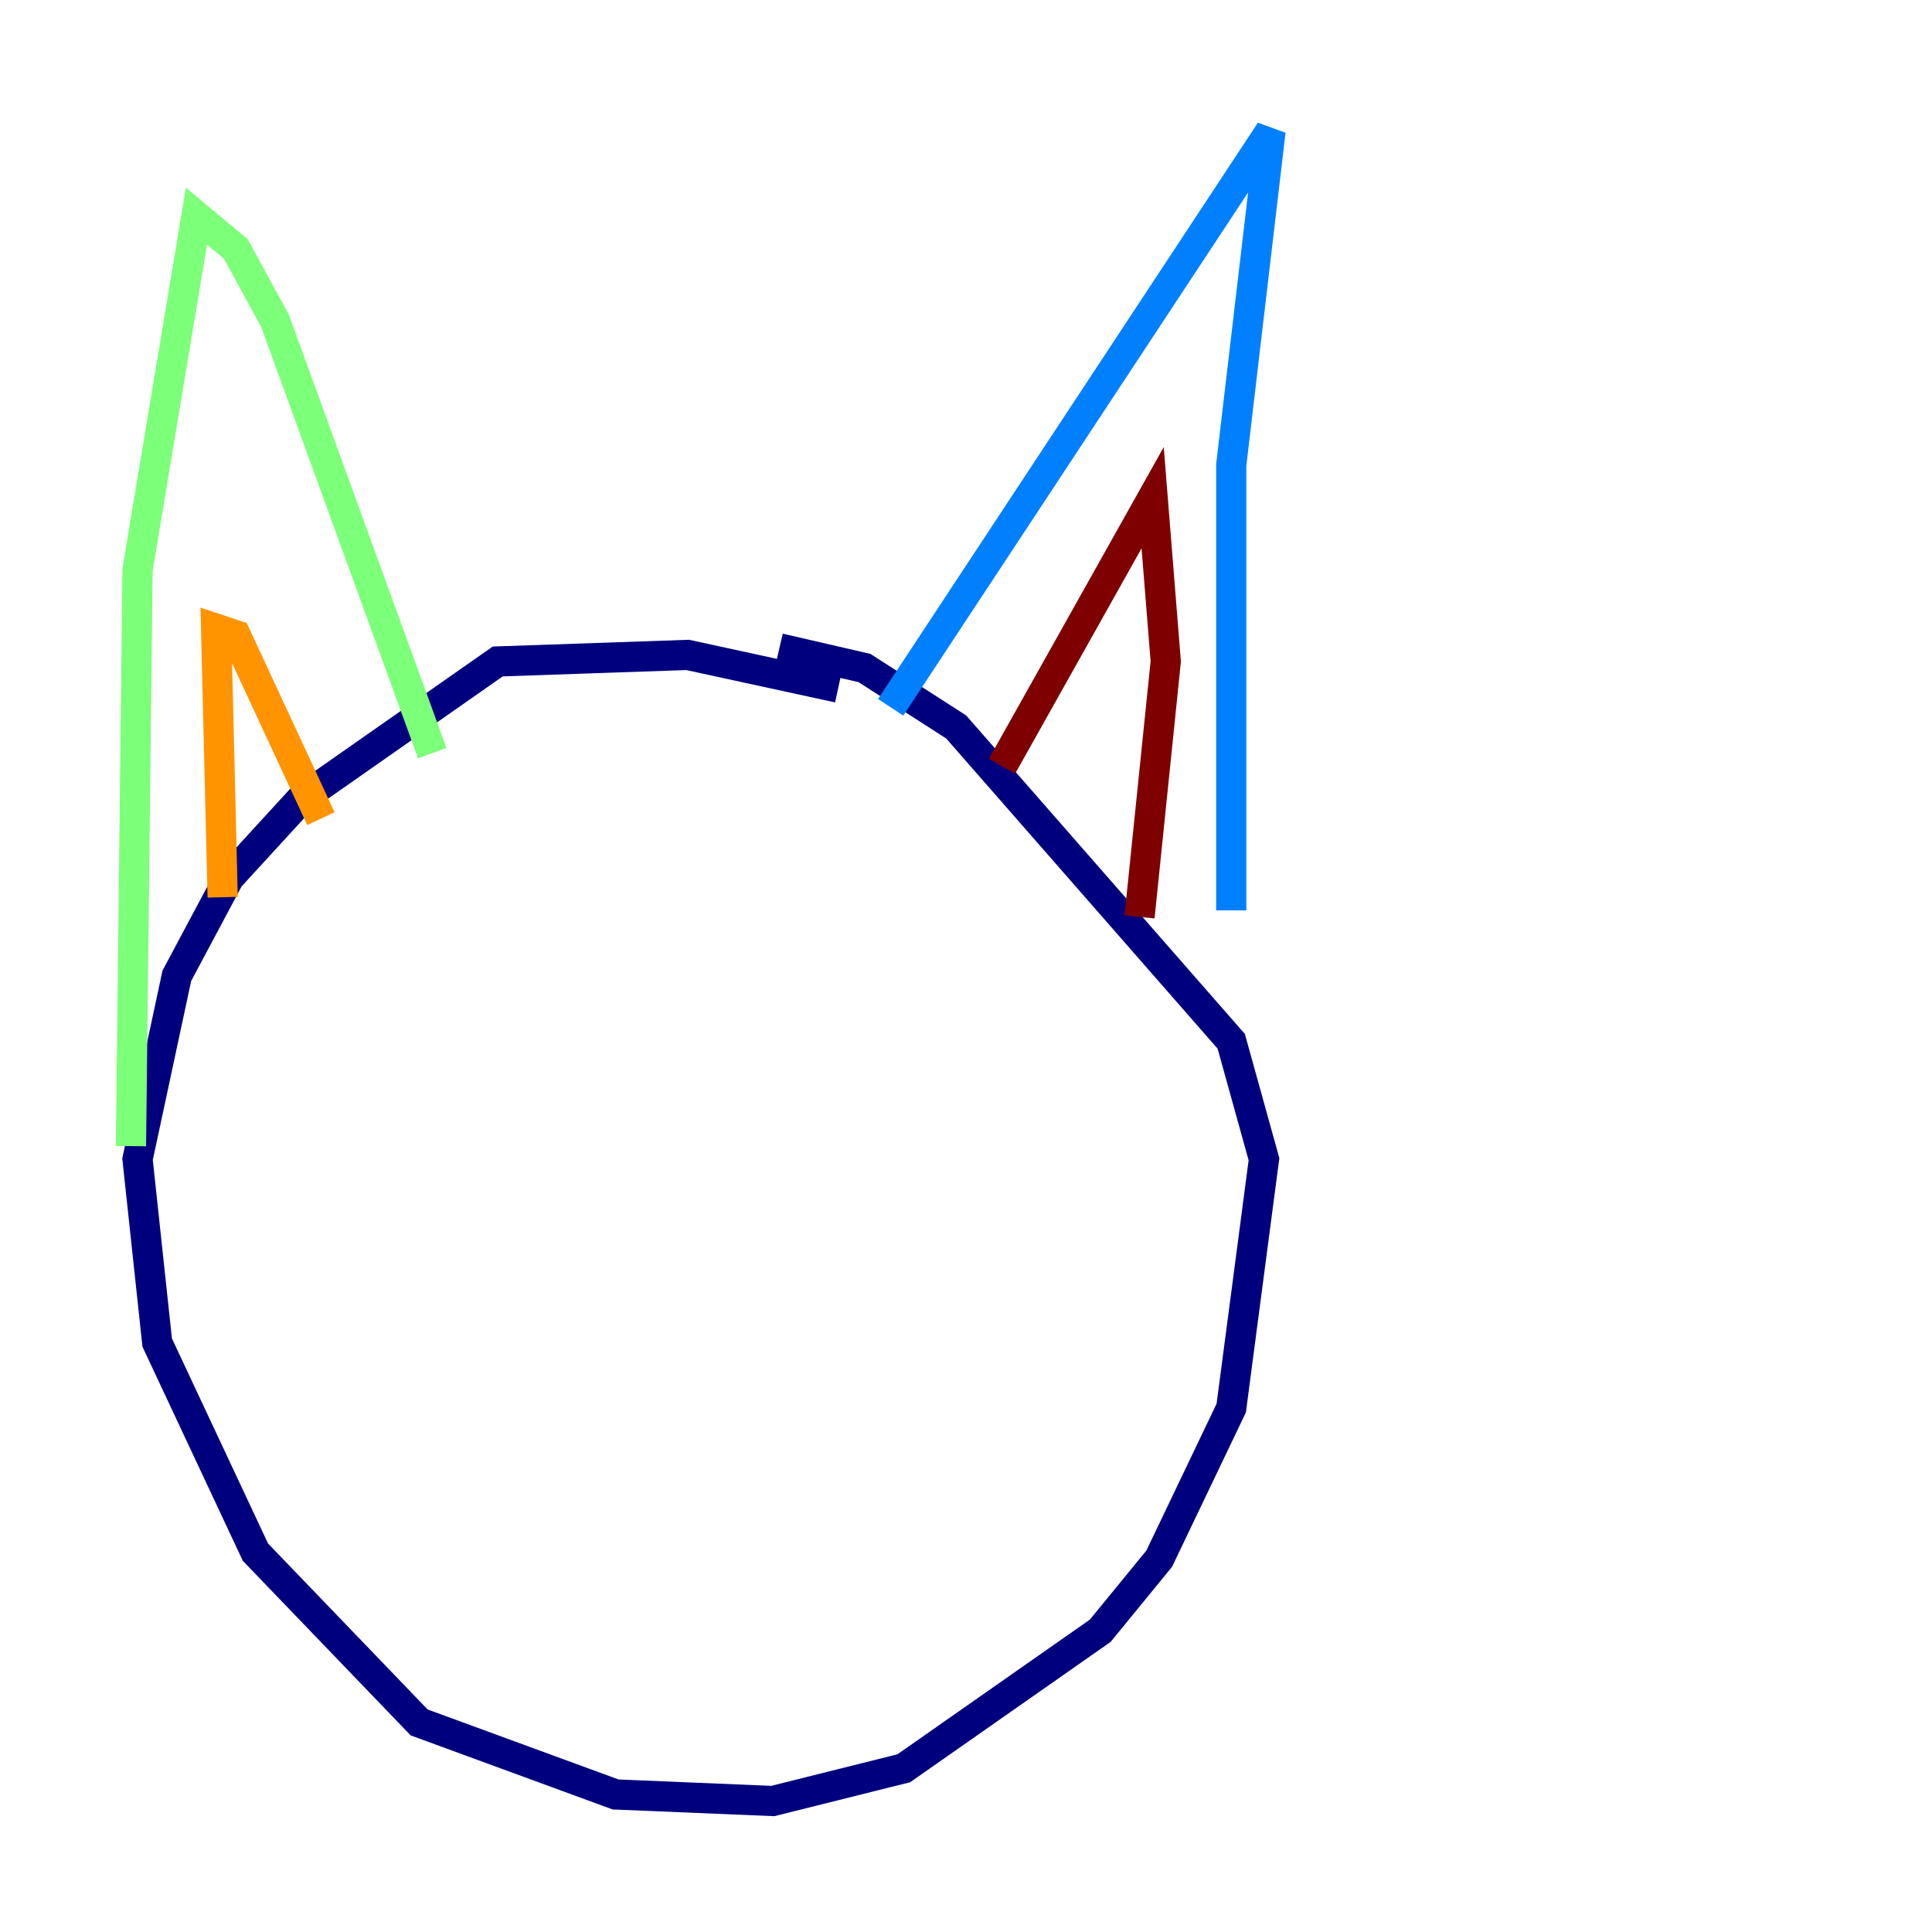 <?xml version="1.0" encoding="utf-8" ?>
<svg baseProfile="tiny" height="128" version="1.2" viewBox="0,0,128,128" width="128" xmlns="http://www.w3.org/2000/svg" xmlns:ev="http://www.w3.org/2001/xml-events" xmlns:xlink="http://www.w3.org/1999/xlink"><defs /><polyline fill="none" points="55.539,45.559 45.559,43.39 32.976,43.824 19.959,52.936 15.186,58.142 11.715,64.651 9.112,76.8 10.414,88.949 16.922,102.834 27.77,114.115 40.786,118.888 51.2,119.322 59.878,117.153 72.895,108.041 76.8,103.268 81.573,93.288 83.742,76.8 81.573,68.99 63.349,48.163 57.275,44.258 51.634,42.956" stroke="#00007f" stroke-width="2" /><polyline fill="none" points="59.01,46.861 84.176,8.678 81.573,30.807 81.573,60.312" stroke="#0080ff" stroke-width="2" /><polyline fill="none" points="28.637,49.898 18.224,21.261 15.62,16.488 13.017,14.319 9.112,37.749 8.678,75.932" stroke="#7cff79" stroke-width="2" /><polyline fill="none" points="14.752,59.444 14.319,41.654 15.62,42.088 21.261,54.237" stroke="#ff9400" stroke-width="2" /><polyline fill="none" points="66.386,50.766 76.366,32.976 77.234,43.824 75.498,60.746" stroke="#7f0000" stroke-width="2" /></svg>